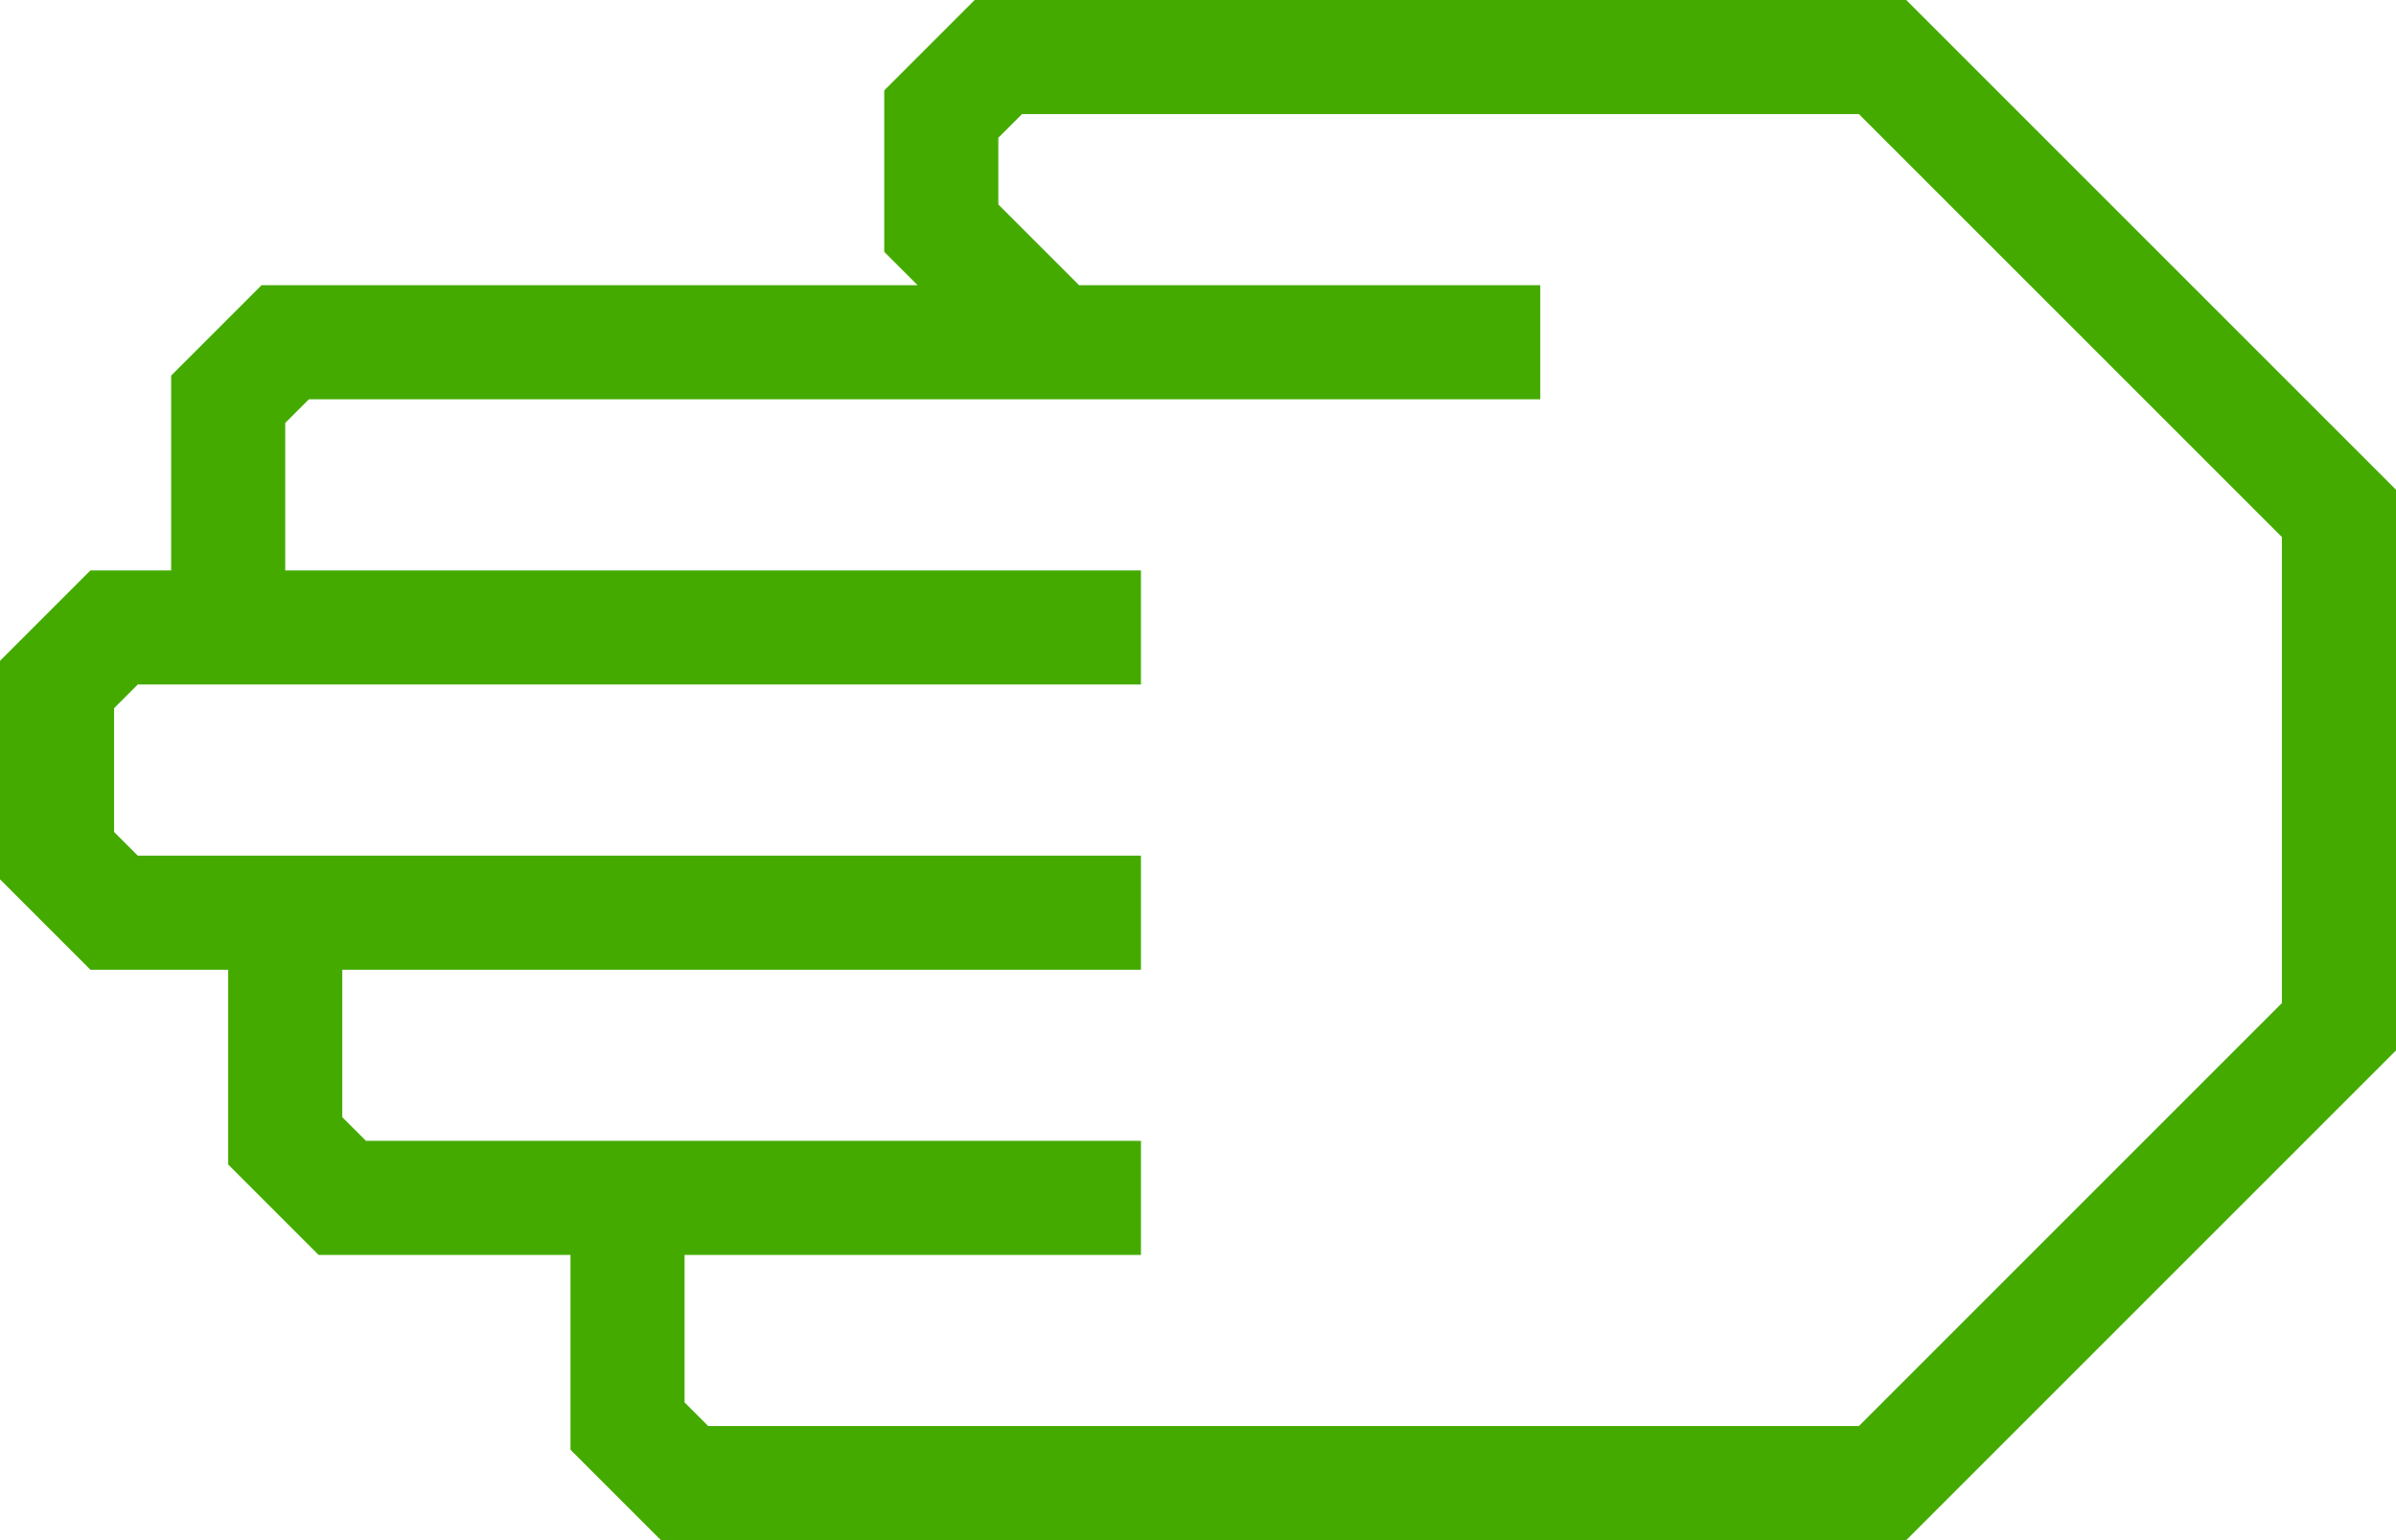 <?xml version="1.0" encoding="UTF-8" standalone="no"?>
<svg
   xmlns:dc="http://purl.org/dc/elements/1.1/"
   xmlns:cc="http://creativecommons.org/ns#"
   xmlns:rdf="http://www.w3.org/1999/02/22-rdf-syntax-ns#"
   xmlns:svg="http://www.w3.org/2000/svg"
   xmlns="http://www.w3.org/2000/svg"
   xmlns:sodipodi="http://sodipodi.sourceforge.net/DTD/sodipodi-0.dtd"
   xmlns:inkscape="http://www.inkscape.org/namespaces/inkscape"
   data-name="Warstwa 1"
   viewBox="0 0 84 54"
   x="0px"
   y="0px"
   id="svg2"
   version="1.1"
   inkscape:version="0.92.2 5c3e80d, 2017-08-06"
   sodipodi:docname="mr_modern_paper.svg"
   width="84"
   height="54">
  <defs
     id="defs10" />
  <sodipodi:namedview
     pagecolor="#ffffff"
     bordercolor="#666666"
     borderopacity="1"
     objecttolerance="10"
     gridtolerance="10"
     guidetolerance="10"
     inkscape:pageopacity="0"
     inkscape:pageshadow="2"
     inkscape:window-width="754"
     inkscape:window-height="480"
     id="namedview8"
     showgrid="false"
     fit-margin-top="0"
     fit-margin-left="0"
     fit-margin-right="0"
     fit-margin-bottom="0"
     inkscape:zoom="2.36"
     inkscape:cx="30.224599"
     inkscape:cy="32"
     inkscape:window-x="148"
     inkscape:window-y="55"
     inkscape:window-maximized="0"
     inkscape:current-layer="svg2" />
  <title
     id="title4">hand_paper</title>
  <path
     d="M 20,50.83 V 44 H 11.17 L 8,40.83 V 34 H 3.17 L 0,30.83 V 23.17 L 3.17,20 H 6 V 13.17 L 9.17,10 h 23 L 31,8.83 V 3.17 L 34.17,0 H 66.83 L 84,17.17 V 36.83 L 66.83,54 H 23.17 Z M 65.17,50 80,35.17 V 18.83 L 65.17,4 H 35.83 L 35,4.83 V 7.17 L 37.83,10 H 54 v 4 H 10.83 L 10,14.83 V 20 h 30 v 4 H 4.83 L 4,24.83 v 4.34 L 4.83,30 H 40 v 4 H 12 v 5.17 L 12.83,40 H 40 v 4 H 24 v 5.17 L 24.83,50 Z"
     id="path6"
     inkscape:connector-curvature="0"
     style="fill:#44aa00" />
</svg>
